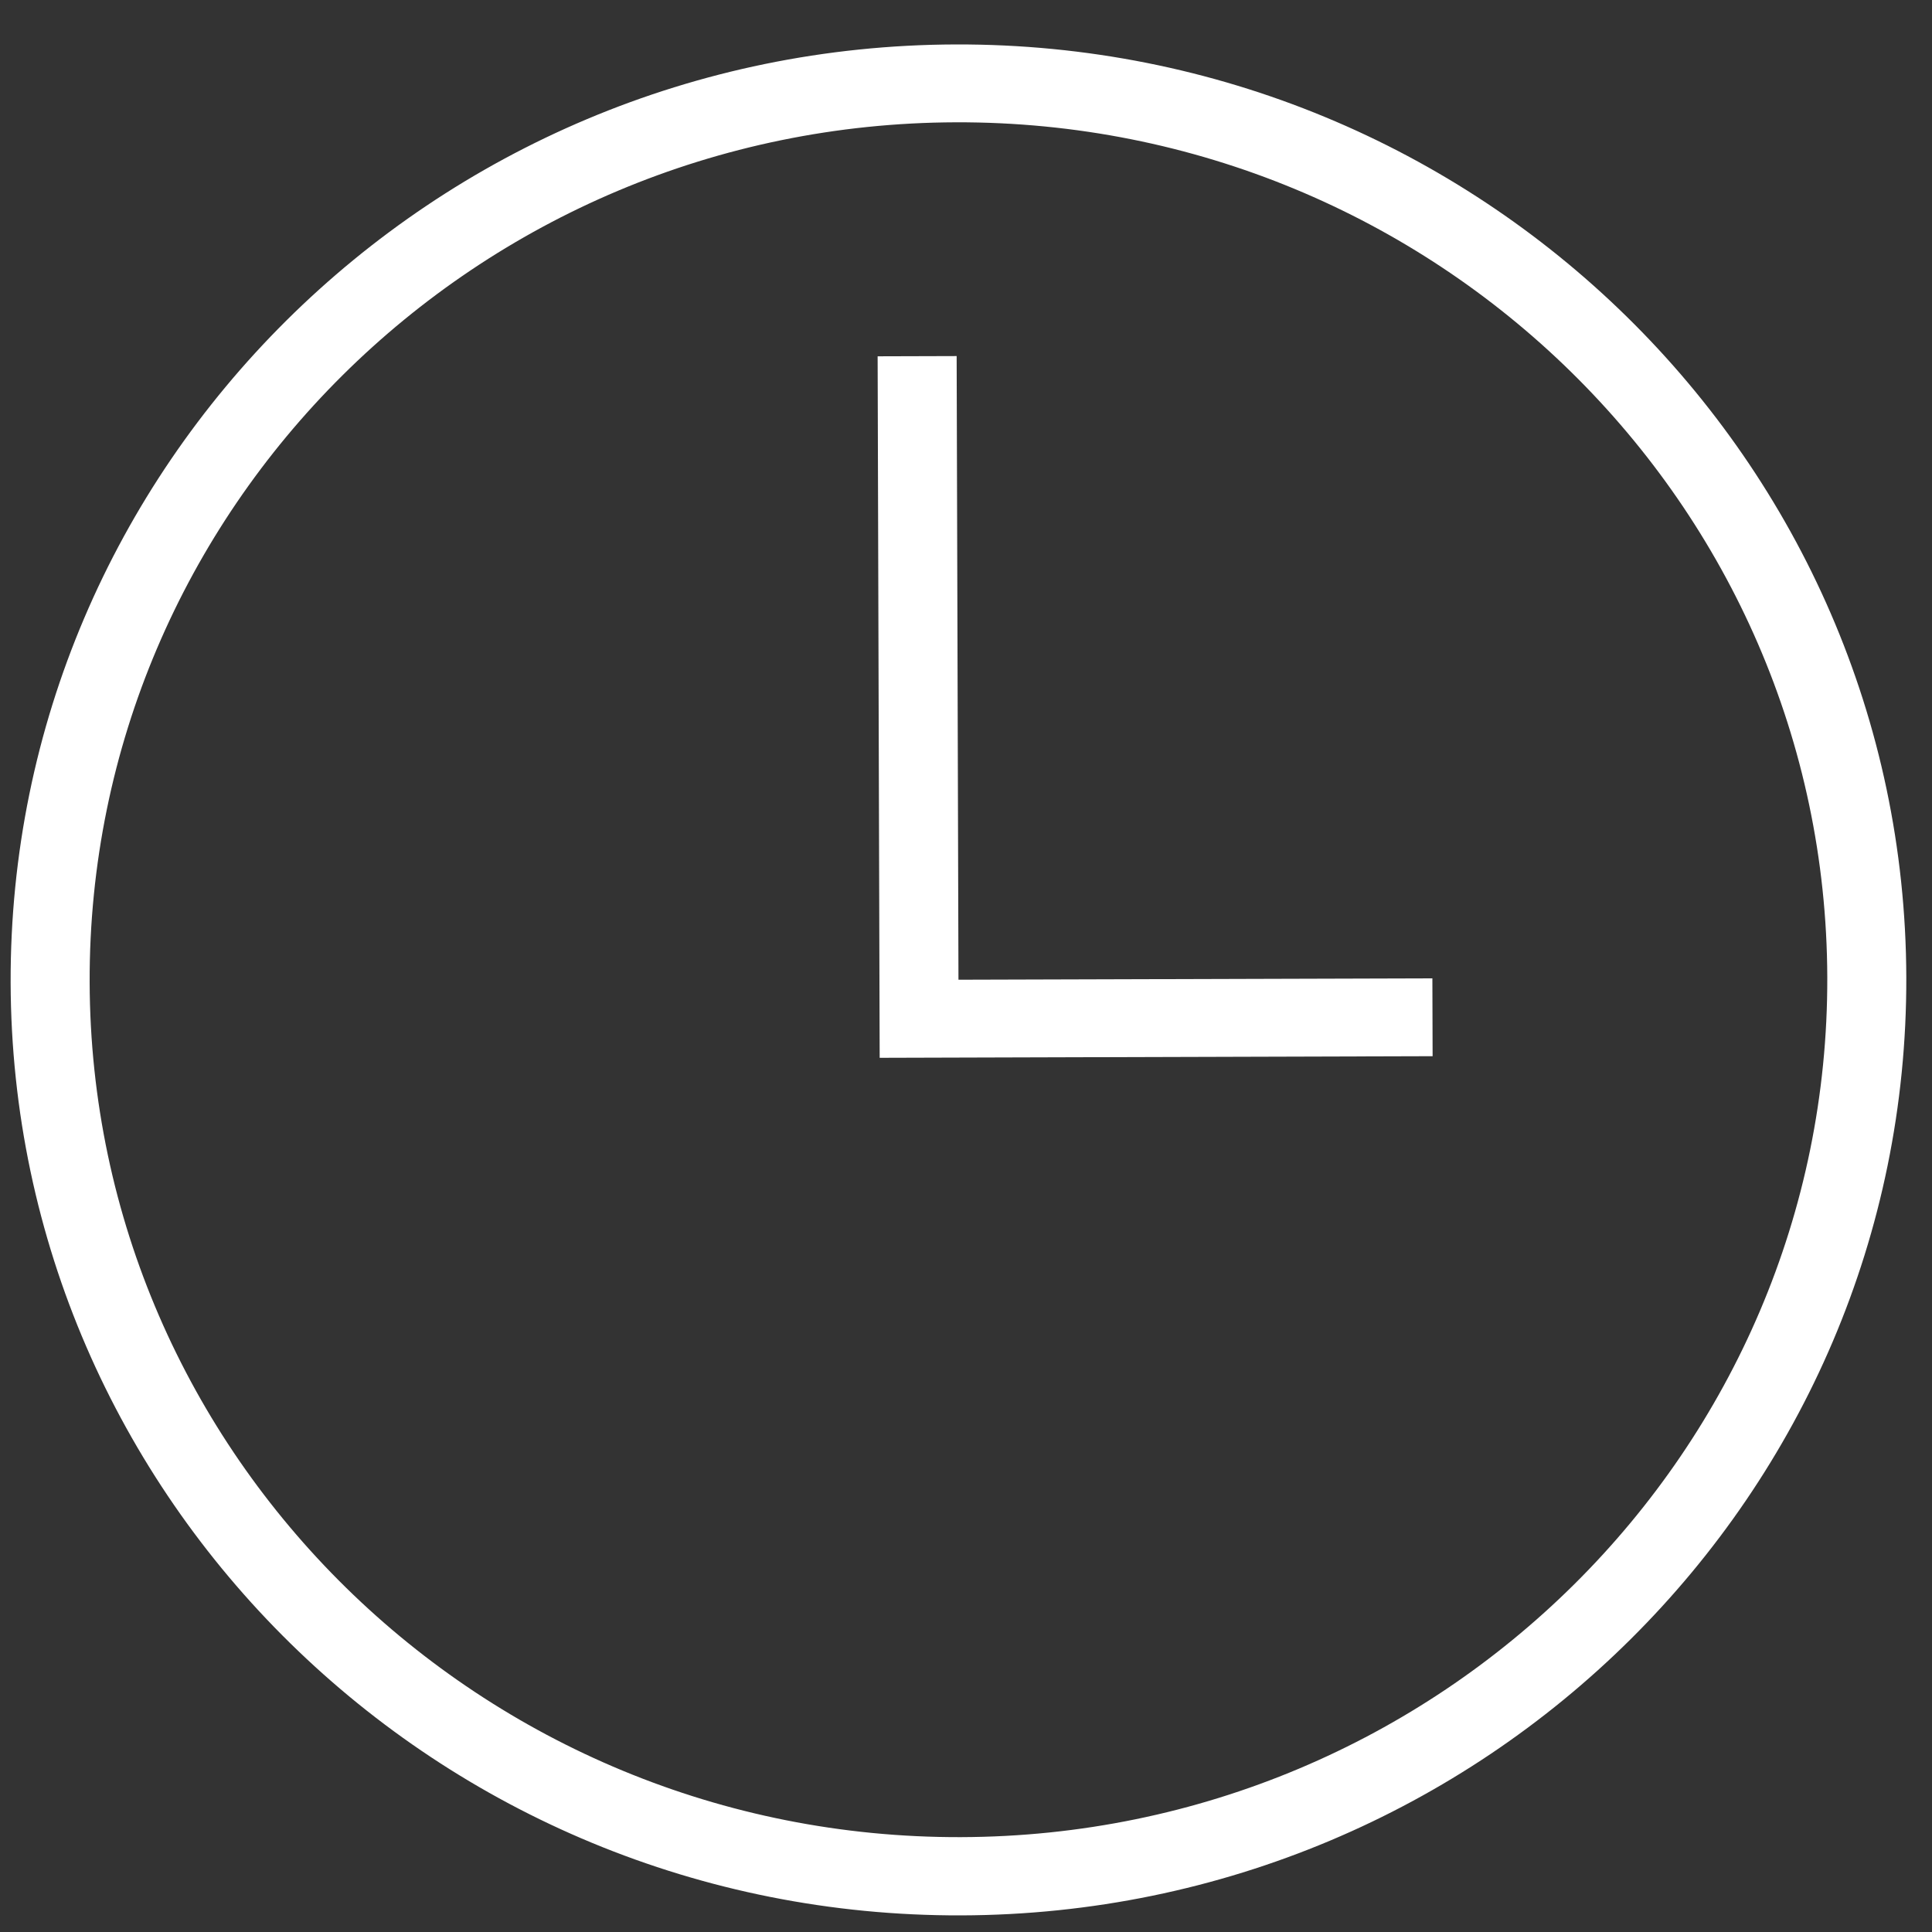 <svg width="10" height="10" xmlns="http://www.w3.org/2000/svg" fill-rule="evenodd" clip-rule="evenodd">
 <rect width="100%" height="100%" fill="#333333" stroke="none"/>
 <g>
  <title>Layer 1</title>
  <path transform="rotate(-0.167, 4.961, 5.071)" d="m4.961,0.23c2.708,0 4.906,2.169 4.906,4.842s-2.198,4.842 -4.906,4.842s-4.906,-2.169 -4.906,-4.842s2.198,-4.842 4.906,-4.842zm0,0.403c2.482,0 4.497,1.989 4.497,4.438s-2.015,4.438 -4.497,4.438s-4.497,-1.989 -4.497,-4.438s2.015,-4.438 4.497,-4.438zm0,4.438l2.453,0l0,0.403l-2.862,0l0,-3.631l0.409,0l0,3.228l0,0z" id="svg_1" fill="#ffffff"/>
 </g>

</svg>